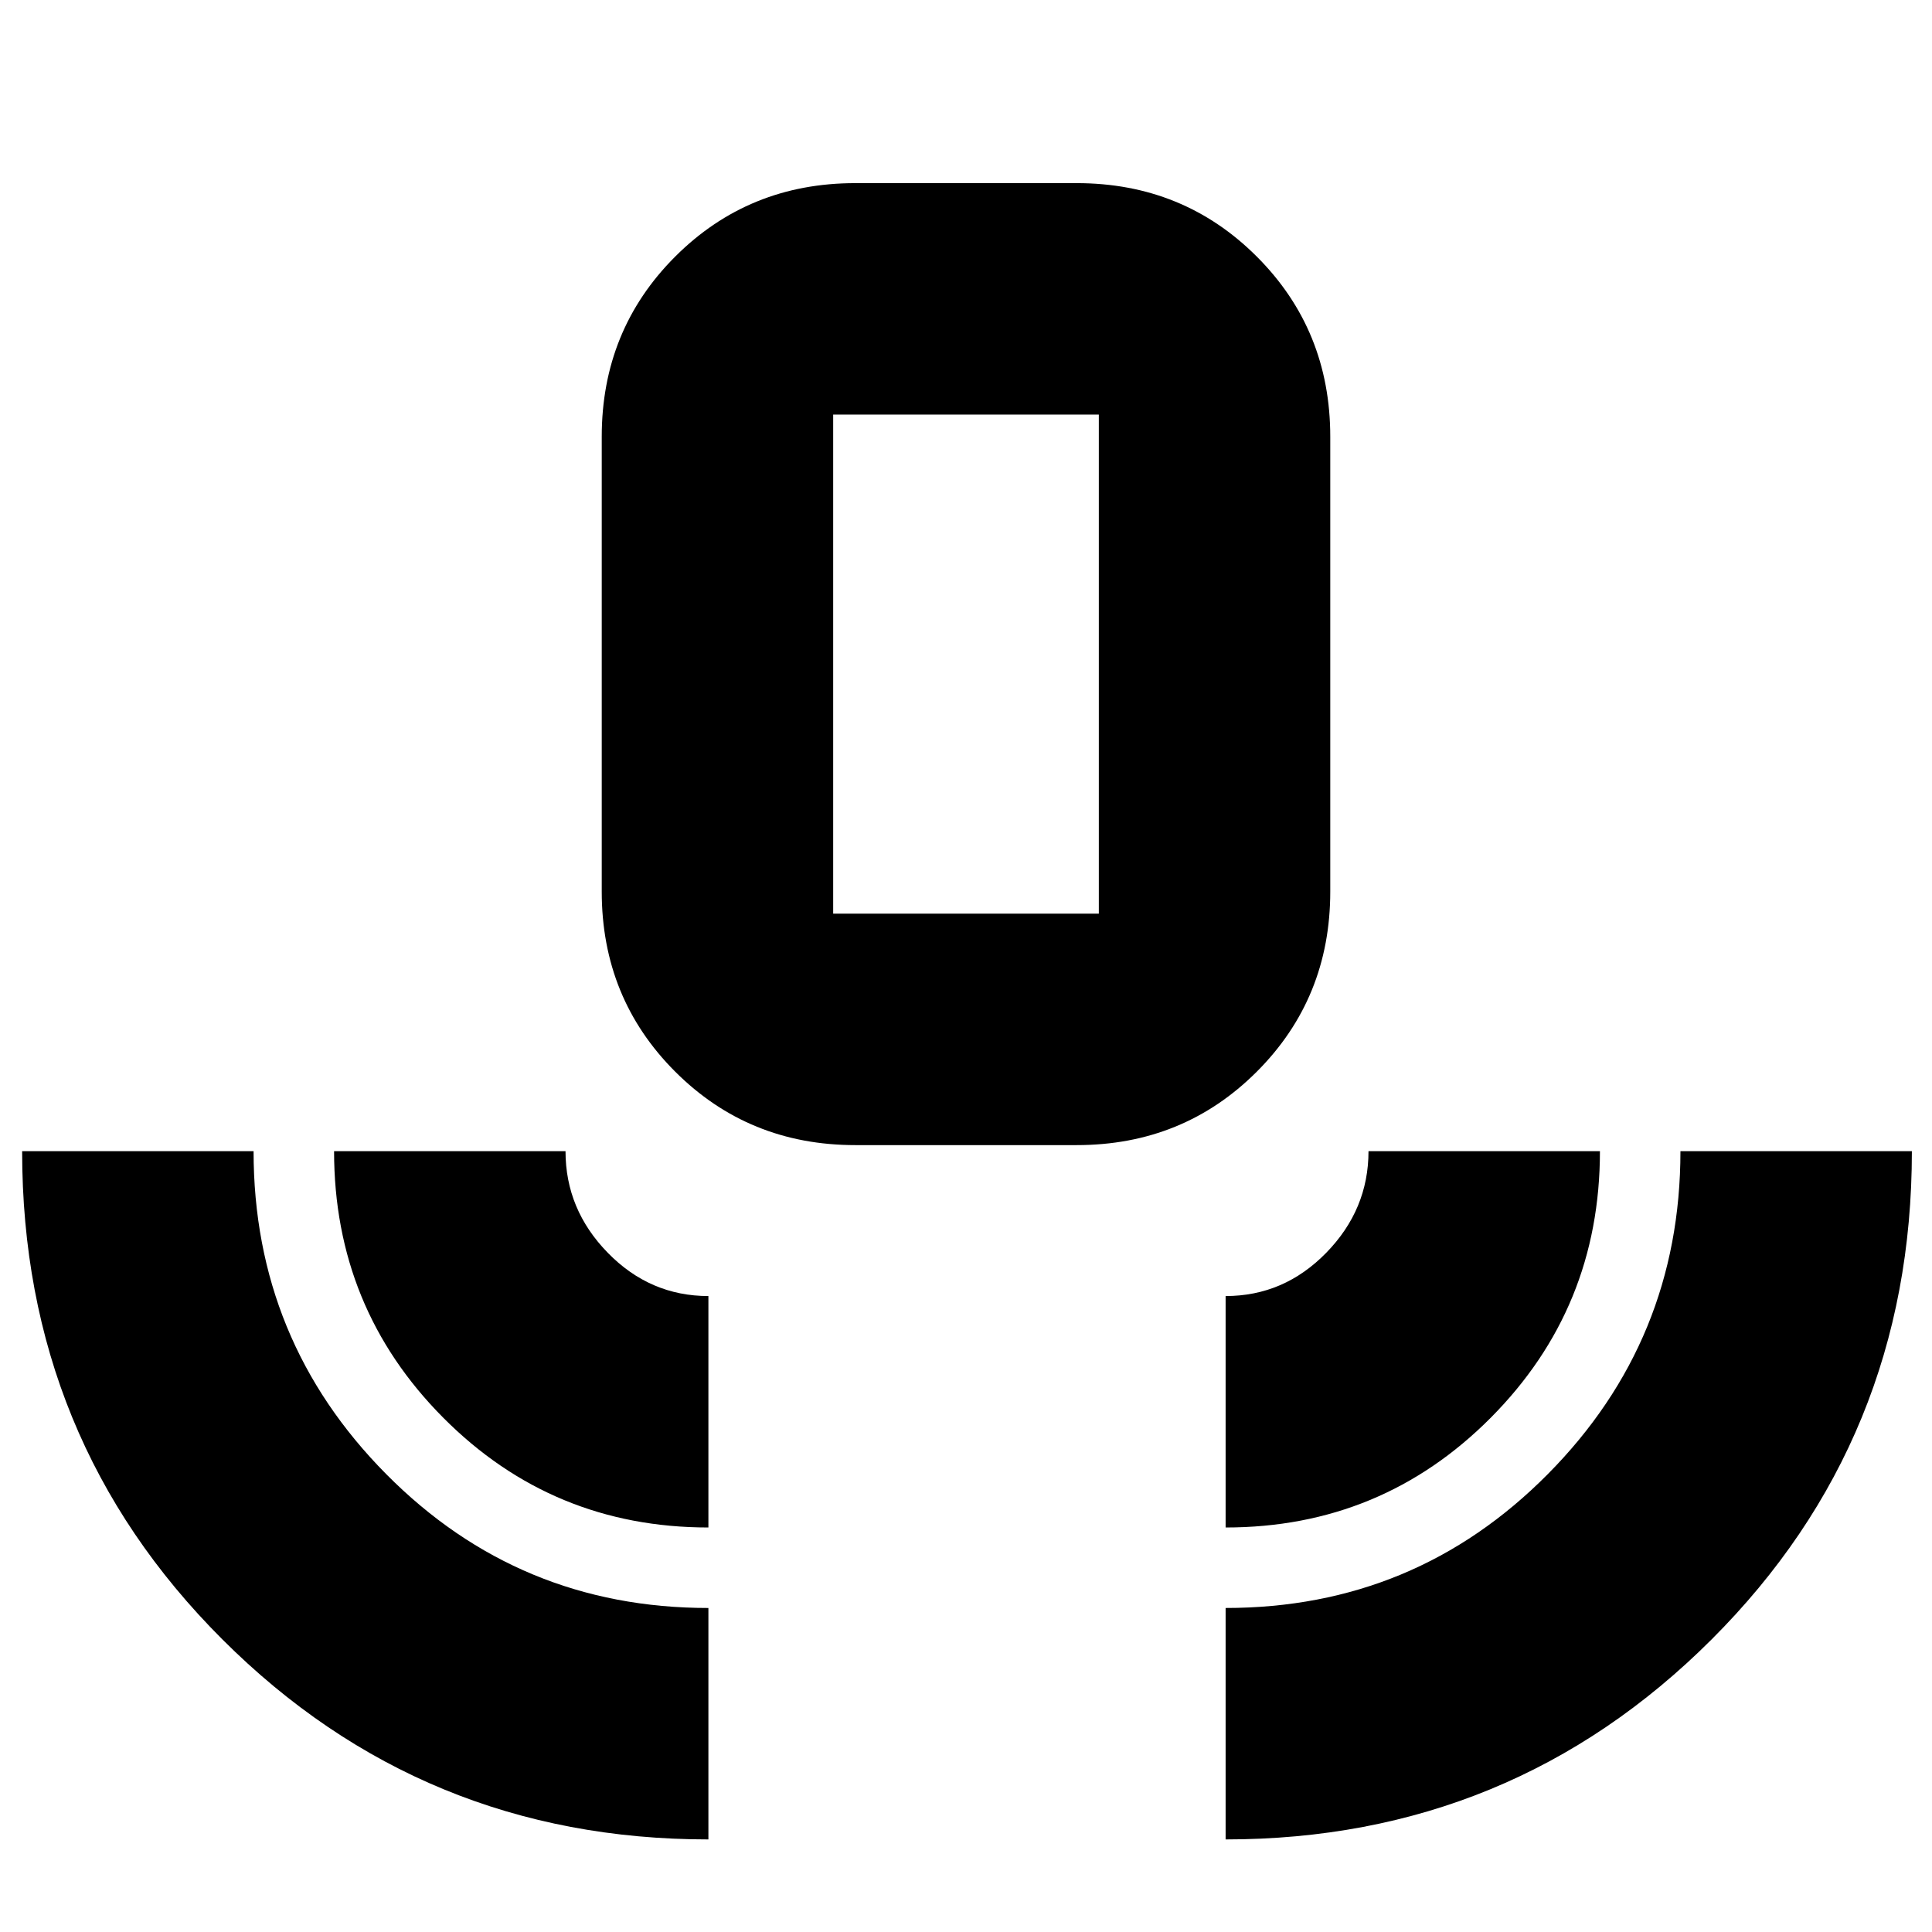 <svg xmlns="http://www.w3.org/2000/svg" height="24" viewBox="0 -960 960 960" width="24"><path d="M352-46q-142 0-241.5-99.39Q11-244.79 11-388h115q0 94 65.92 160.5Q257.83-161 352-161v115Zm0-155q-77.5 0-131.75-54.54T166-388h115q0 29 21 50.5t50 21.5v115Zm73-190q-53 0-89.5-36.5T299-517v-226q0-53 36.5-89.5T425-869h110q53 0 89.5 36.5T661-743v226q0 53-36.5 89.5T535-391H425Zm-11-115h132v-248H414v248Zm195 305v-115q29 0 50-21.5t21-50.5h115q0 77.92-54.25 132.46Q686.5-201 609-201Zm0 155v-115q94.17 0 160.08-66.5Q835-294 835-388h115q0 143.21-99.5 242.61Q751-46 609-46ZM414-506h132-132Z"/></svg>